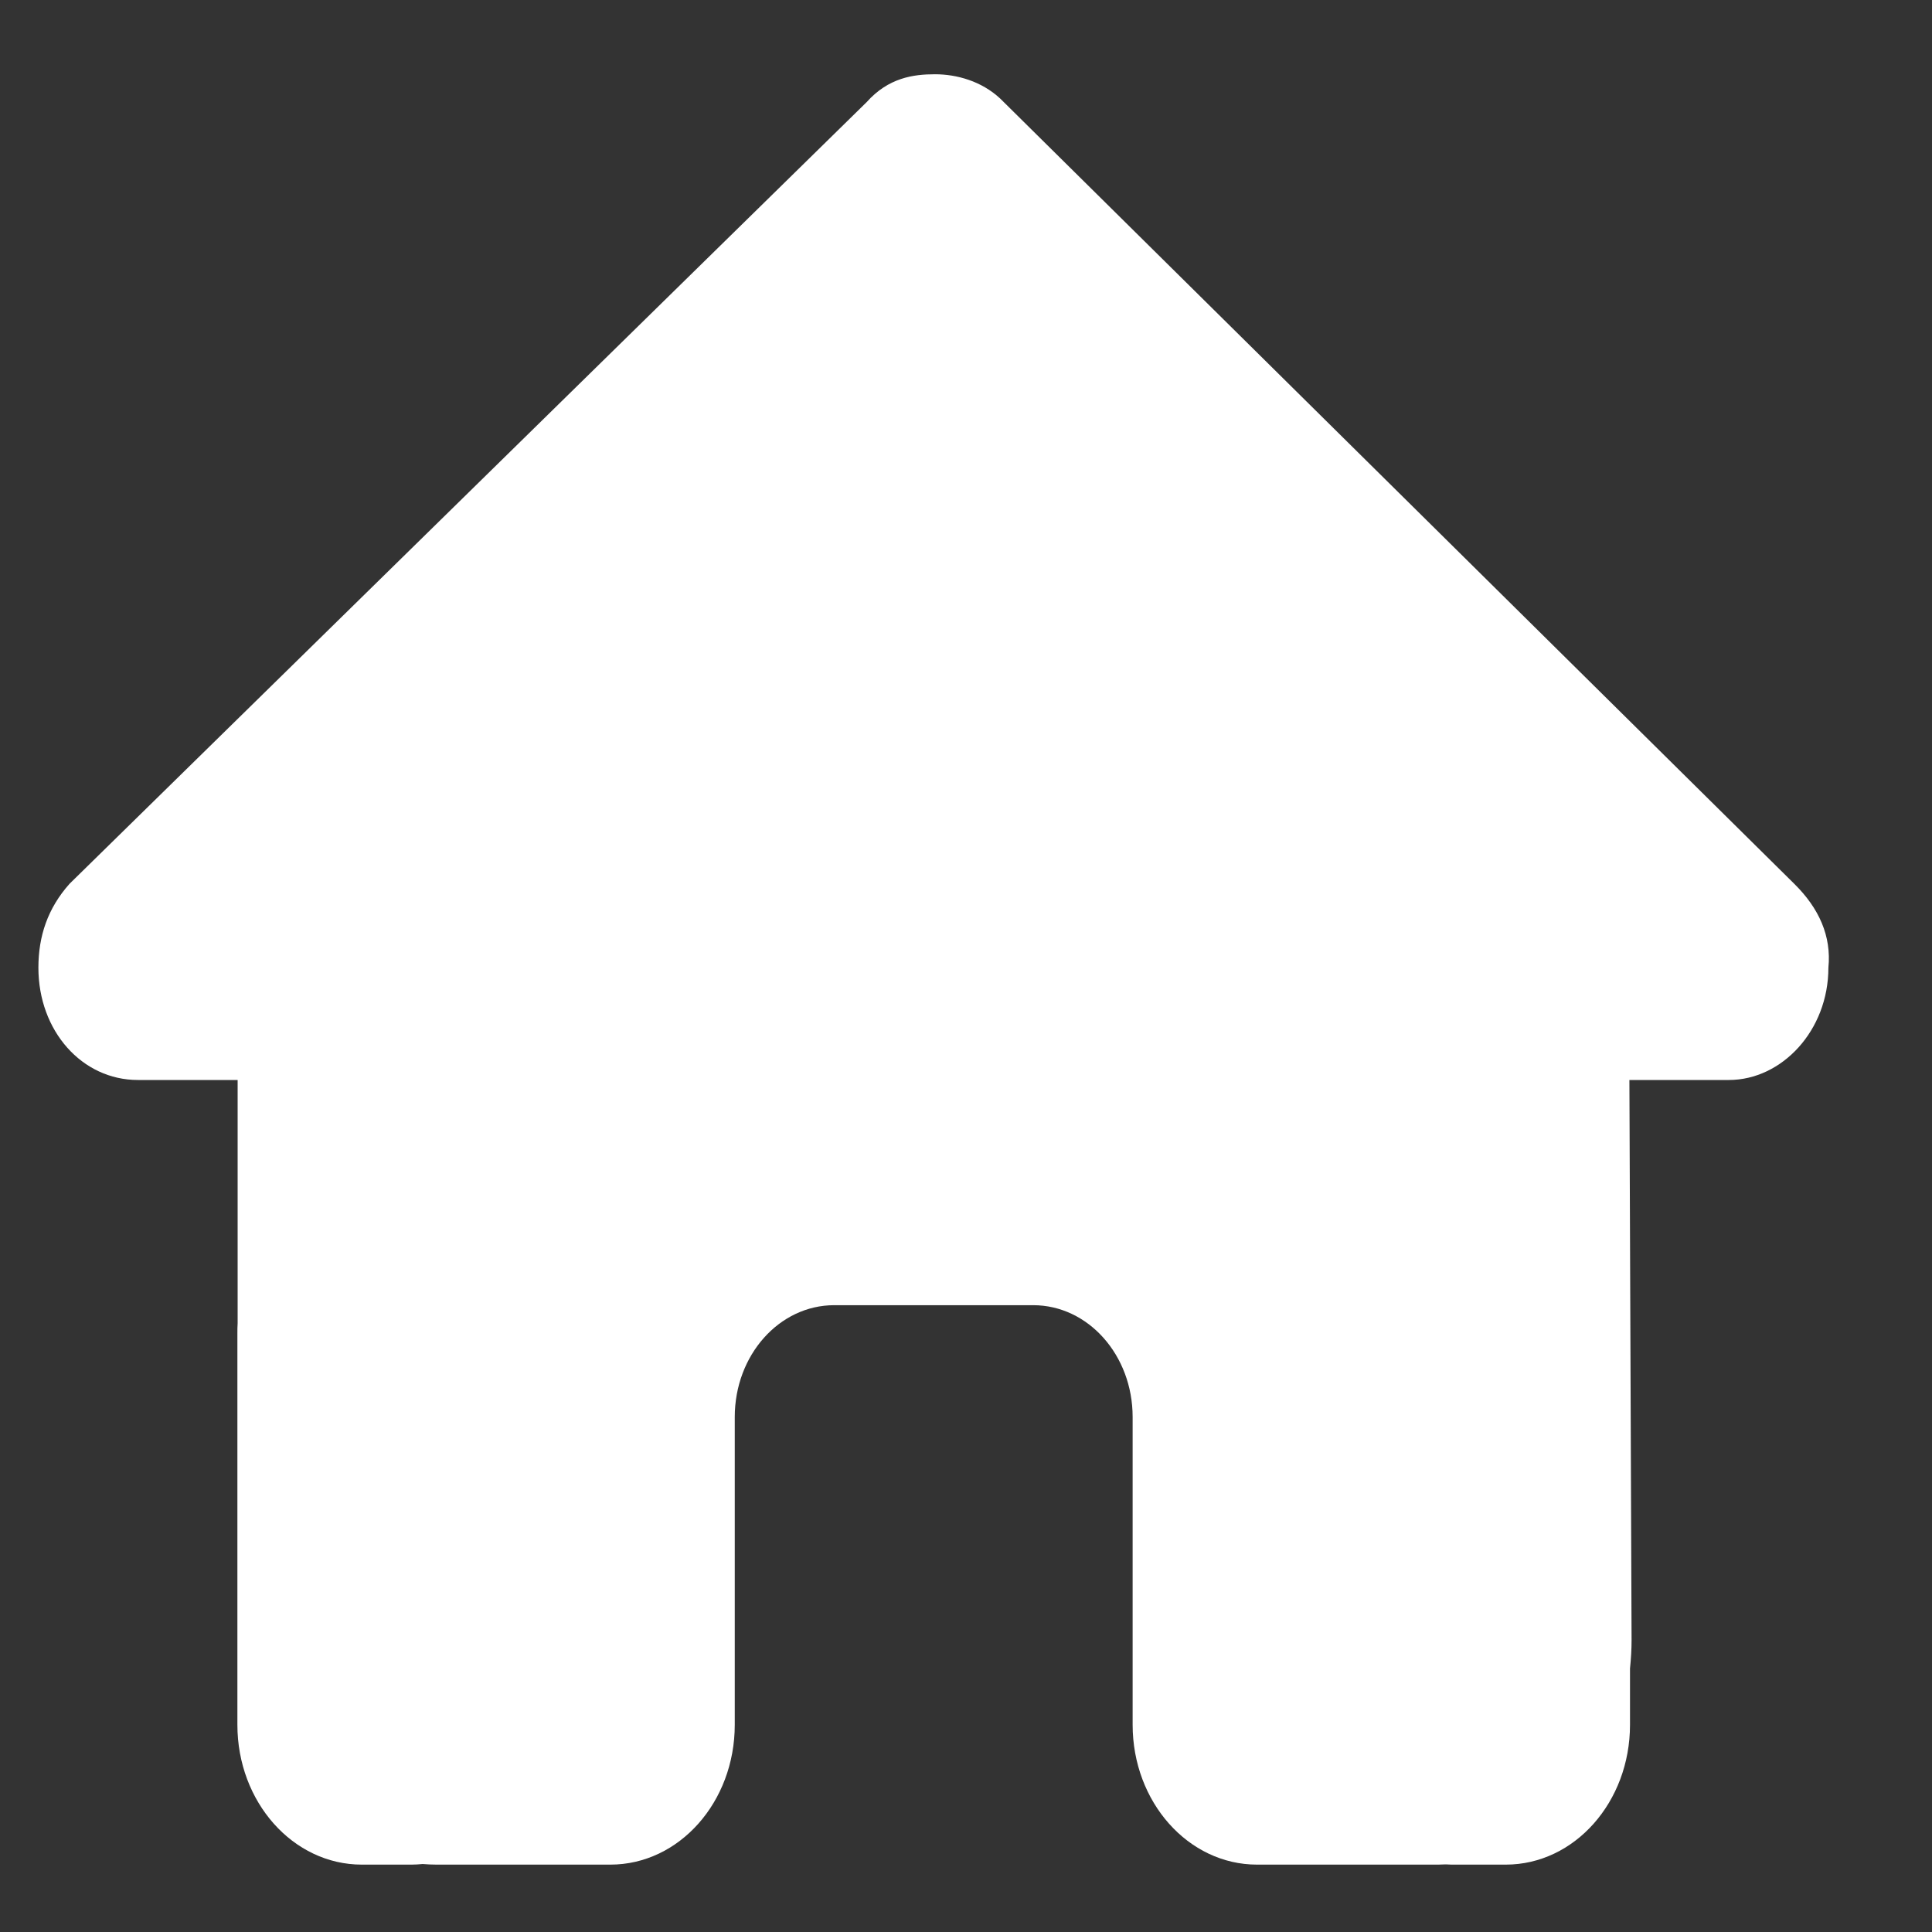 <svg width="16" height="16" viewBox="0 0 16 16" fill="none" xmlns="http://www.w3.org/2000/svg">
<rect x="0" y="0" width="16" height="16" fill="#333333" stroke="none"/>
<path d="M15.142 8.014C15.142 8.535 14.756 8.944 14.318 8.944H13.494L13.512 13.583C13.512 13.661 13.507 13.739 13.499 13.818V14.284C13.499 14.924 13.039 15.442 12.47 15.442H12.058C12.03 15.442 12.001 15.442 11.973 15.44C11.937 15.442 11.901 15.442 11.865 15.442H11.028H10.41C9.841 15.442 9.38 14.924 9.38 14.284V13.589V11.735C9.38 11.223 9.012 10.809 8.556 10.809H6.909C6.453 10.809 6.085 11.223 6.085 11.735V13.589V14.284C6.085 14.924 5.624 15.442 5.055 15.442H4.437H3.616C3.577 15.442 3.539 15.44 3.5 15.437C3.469 15.44 3.438 15.442 3.408 15.442H2.996C2.427 15.442 1.966 14.924 1.966 14.284V11.04C1.966 11.014 1.966 10.985 1.968 10.959V8.944H1.142C0.679 8.944 0.318 8.538 0.318 8.014C0.318 7.753 0.395 7.522 0.576 7.319L7.177 0.846C7.357 0.644 7.563 0.615 7.743 0.615C7.923 0.615 8.129 0.672 8.284 0.817L14.859 7.319C15.065 7.522 15.168 7.753 15.142 8.014Z" fill="white"/>
</svg>
